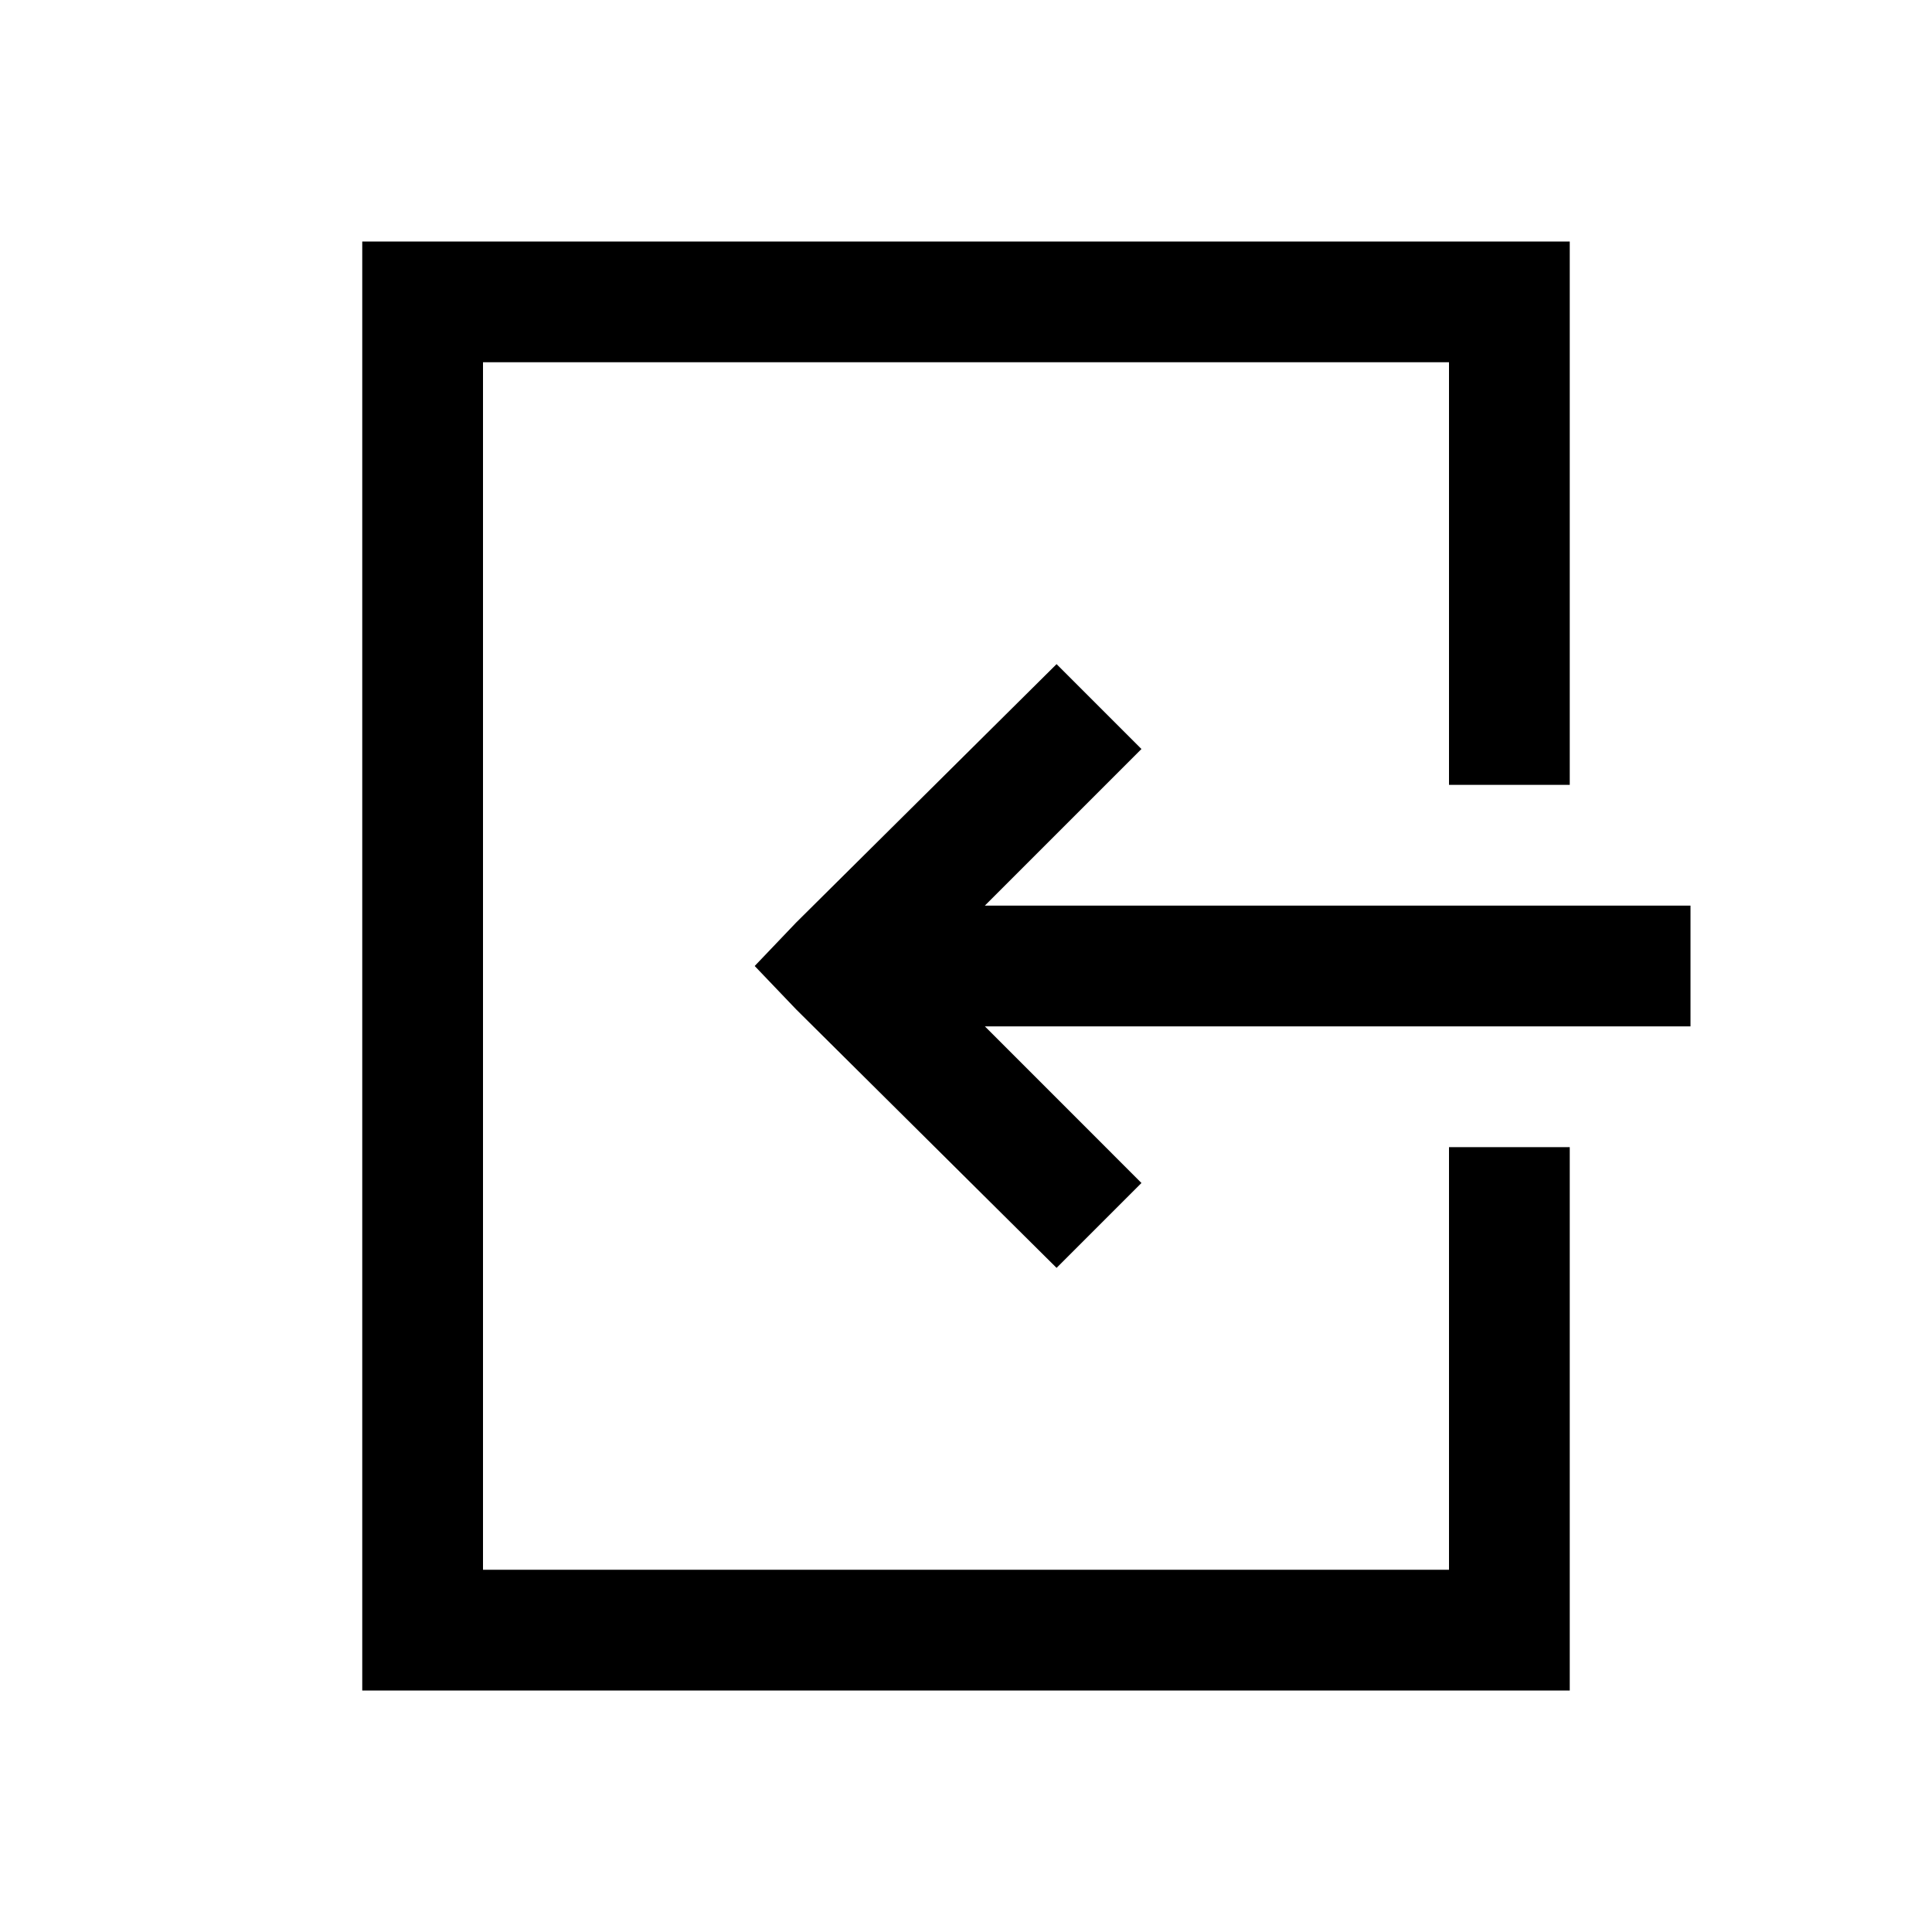 <svg xmlns="http://www.w3.org/2000/svg" width="1em" height="1em" viewBox="0 0 32 32"><path fill="currentColor" d="M6 4v24h20v-9h-2v7H8V6h16v7h2V4zm11.5 7l-4.313 4.28l-.687.72l.688.72L17.5 21l1.406-1.406L16.313 17H28v-2H16.312l2.594-2.594z"/></svg>